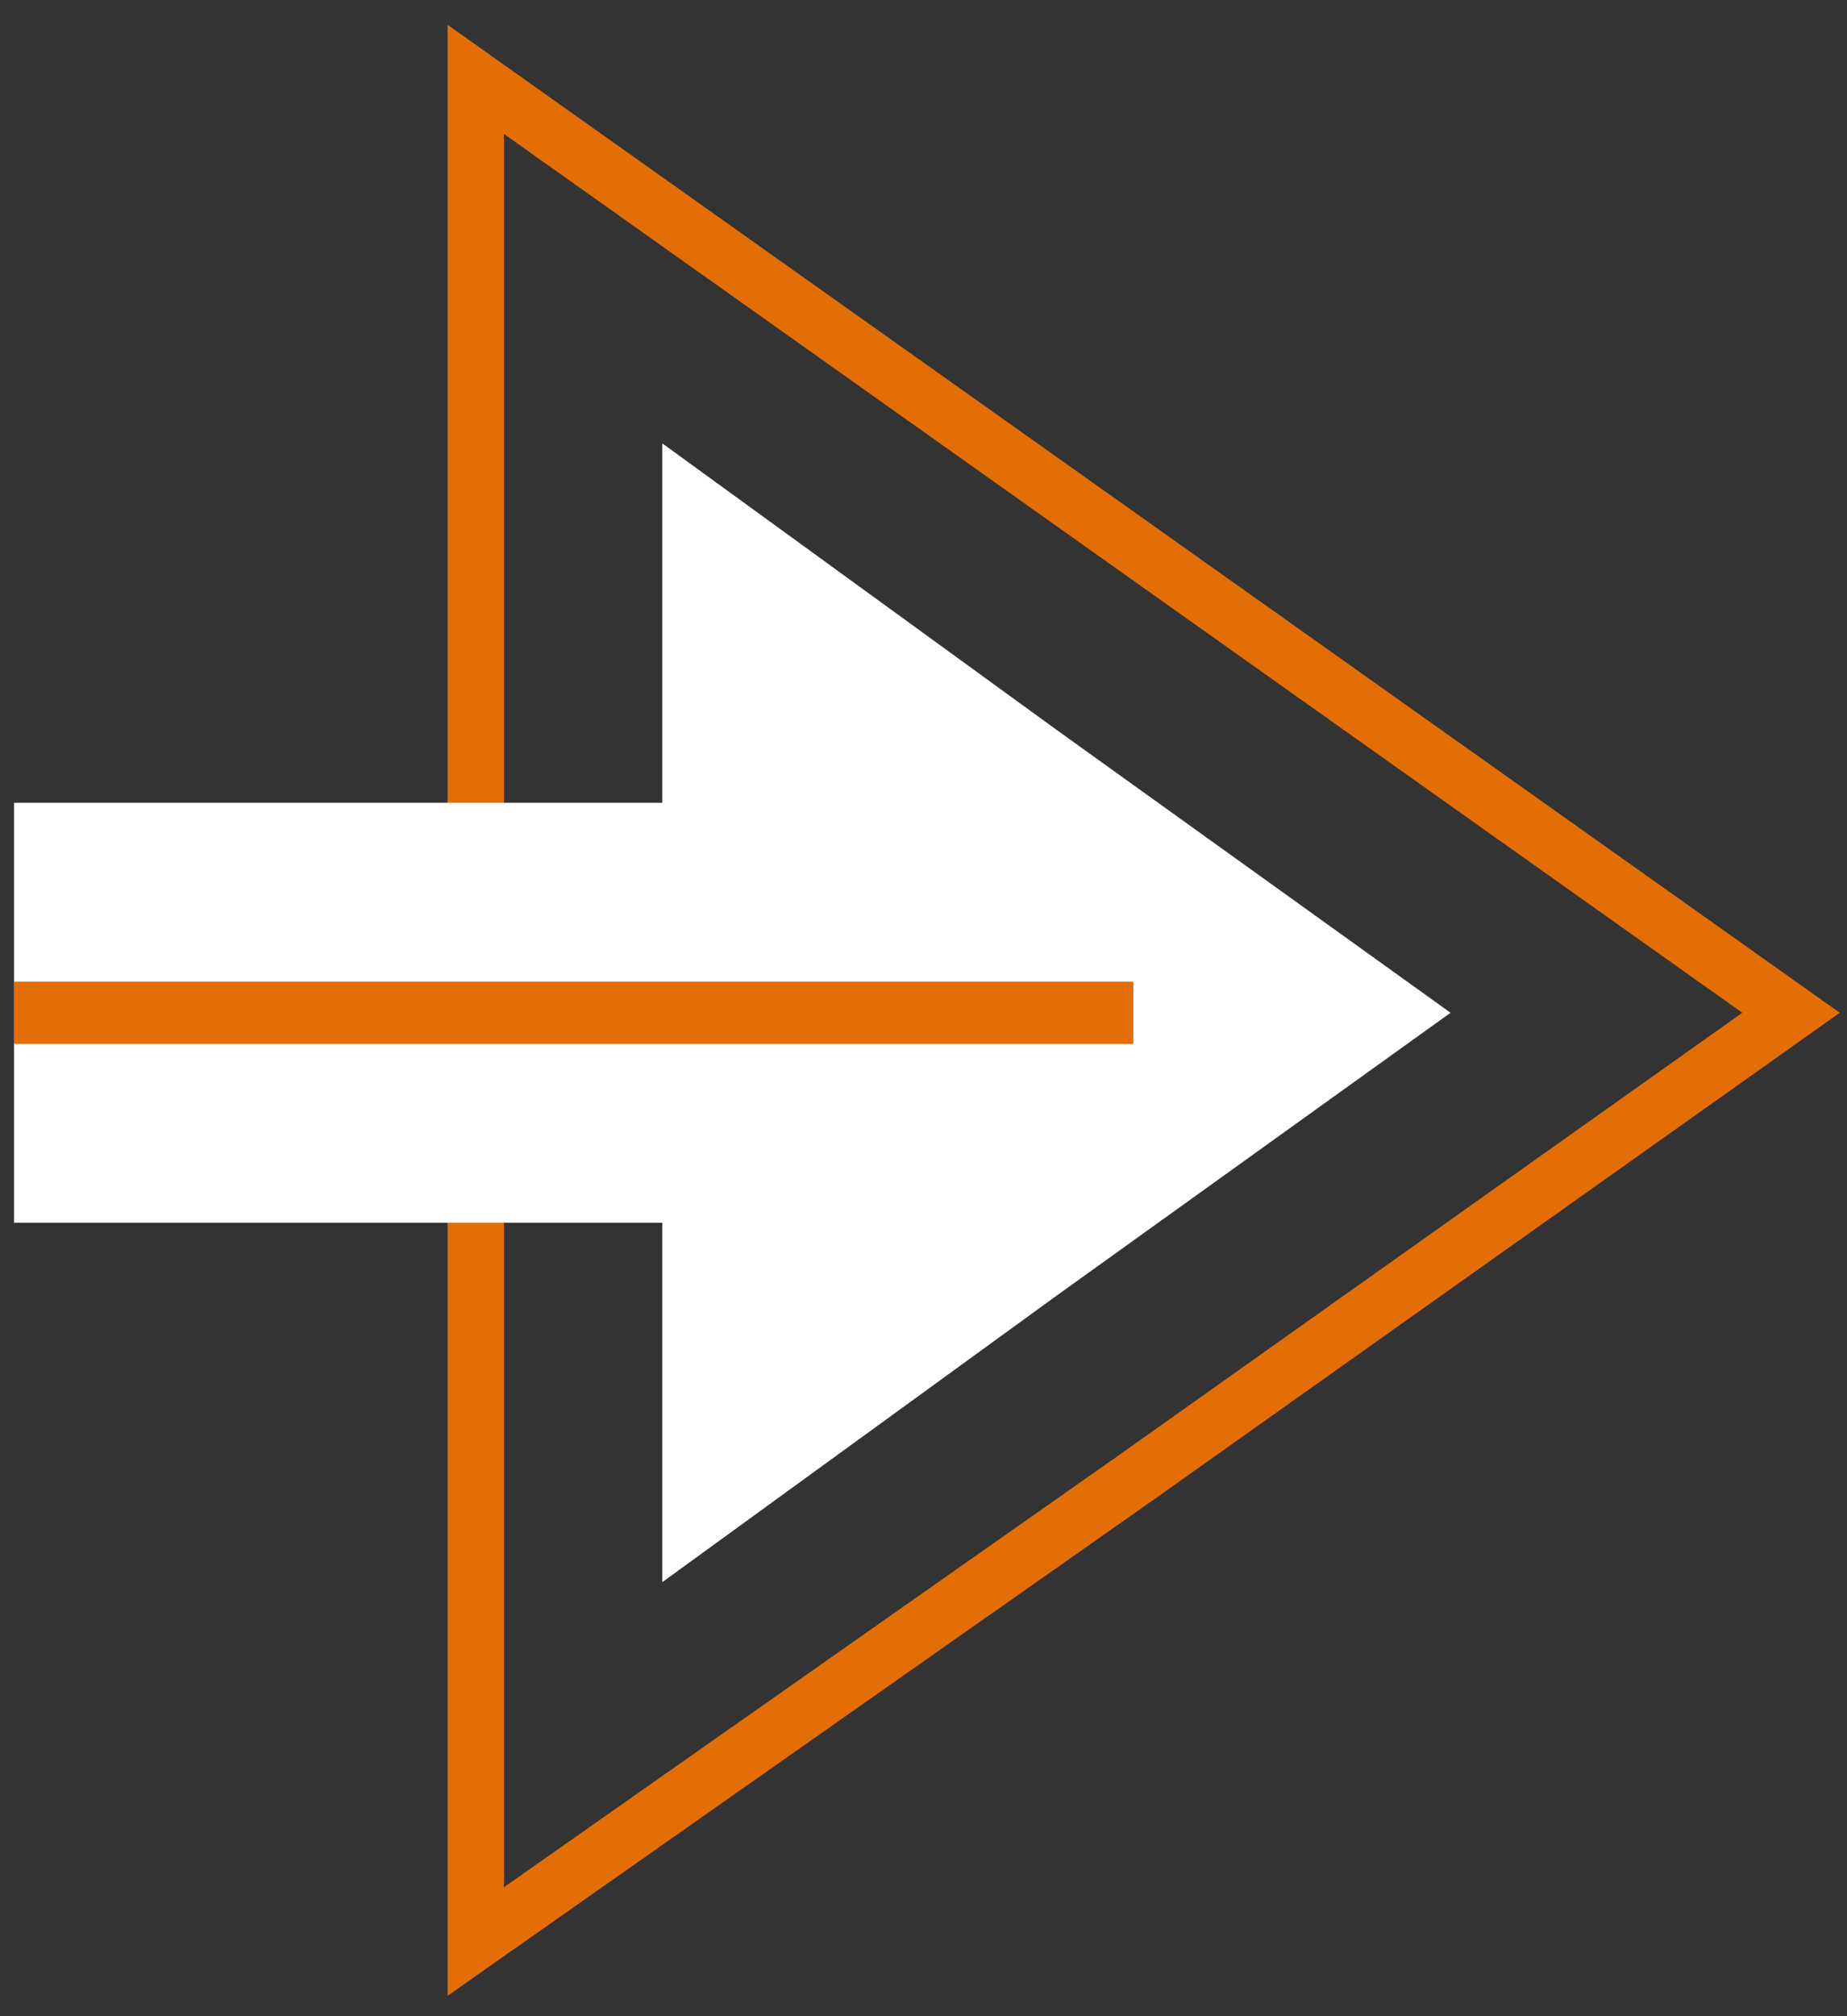 <?xml version="1.0" encoding="utf-8"?>
<!-- Generator: Adobe Illustrator 25.2.1, SVG Export Plug-In . SVG Version: 6.00 Build 0)  -->
<svg version="1.1" xmlns="http://www.w3.org/2000/svg" xmlns:xlink="http://www.w3.org/1999/xlink" x="0px" y="0px"
	 viewBox="0 0 39.6 43.2" style="enable-background:new 0 0 39.6 43.2;" xml:space="preserve">
<rect x="0" y="0" width="39.6" height="43.2" fill="#333333" stroke="none"/>
<style type="text/css">
	.st0{display:none;}
	.st1{display:inline;fill:#666463;stroke:#000000;stroke-miterlimit:10;}
	.st2{fill:#FFFFFF;}
	.st3{fill:none;stroke:#E26E05;stroke-width:1.209;stroke-miterlimit:10;}
	.st4{fill:none;stroke:#E26E05;stroke-width:1.336;stroke-miterlimit:10;}
</style>
<g id="Layer_2" class="st0">
	<rect x="-0.7" y="-10.1" class="st1" width="67.1" height="65.2"/>
</g>
<g id="Layer_1">
	<polygon class="st2" points="14.2,21.7 14.2,9.5 22.6,15.6 31.1,21.7 22.6,27.8 14.2,33.9 	"/>
	<polygon class="st3" points="10.2,21.7 10.2,1.7 24.3,11.7 38.4,21.7 24.3,31.7 10.2,41.6 	"/>
</g>
<g id="Layer_3">
	<rect x="0.3" y="17.2" class="st2" width="15" height="9"/>
	<line class="st4" x1="24.3" y1="21.7" x2="0.3" y2="21.7"/>
	<g>
		<polygon class="st2" points="59.7,37.2 59.7,25 68.1,31.1 76.6,37.2 68.1,43.3 59.7,49.4 		"/>
		<polygon class="st3" points="55.7,37.2 55.7,17.2 69.8,27.2 83.9,37.2 69.8,47.2 55.7,57.1 		"/>
		<g>
			<rect x="45.8" y="32.8" class="st2" width="15" height="9"/>
			<line class="st4" x1="69.8" y1="37.3" x2="45.8" y2="37.3"/>
		</g>
	</g>
</g>
</svg>

